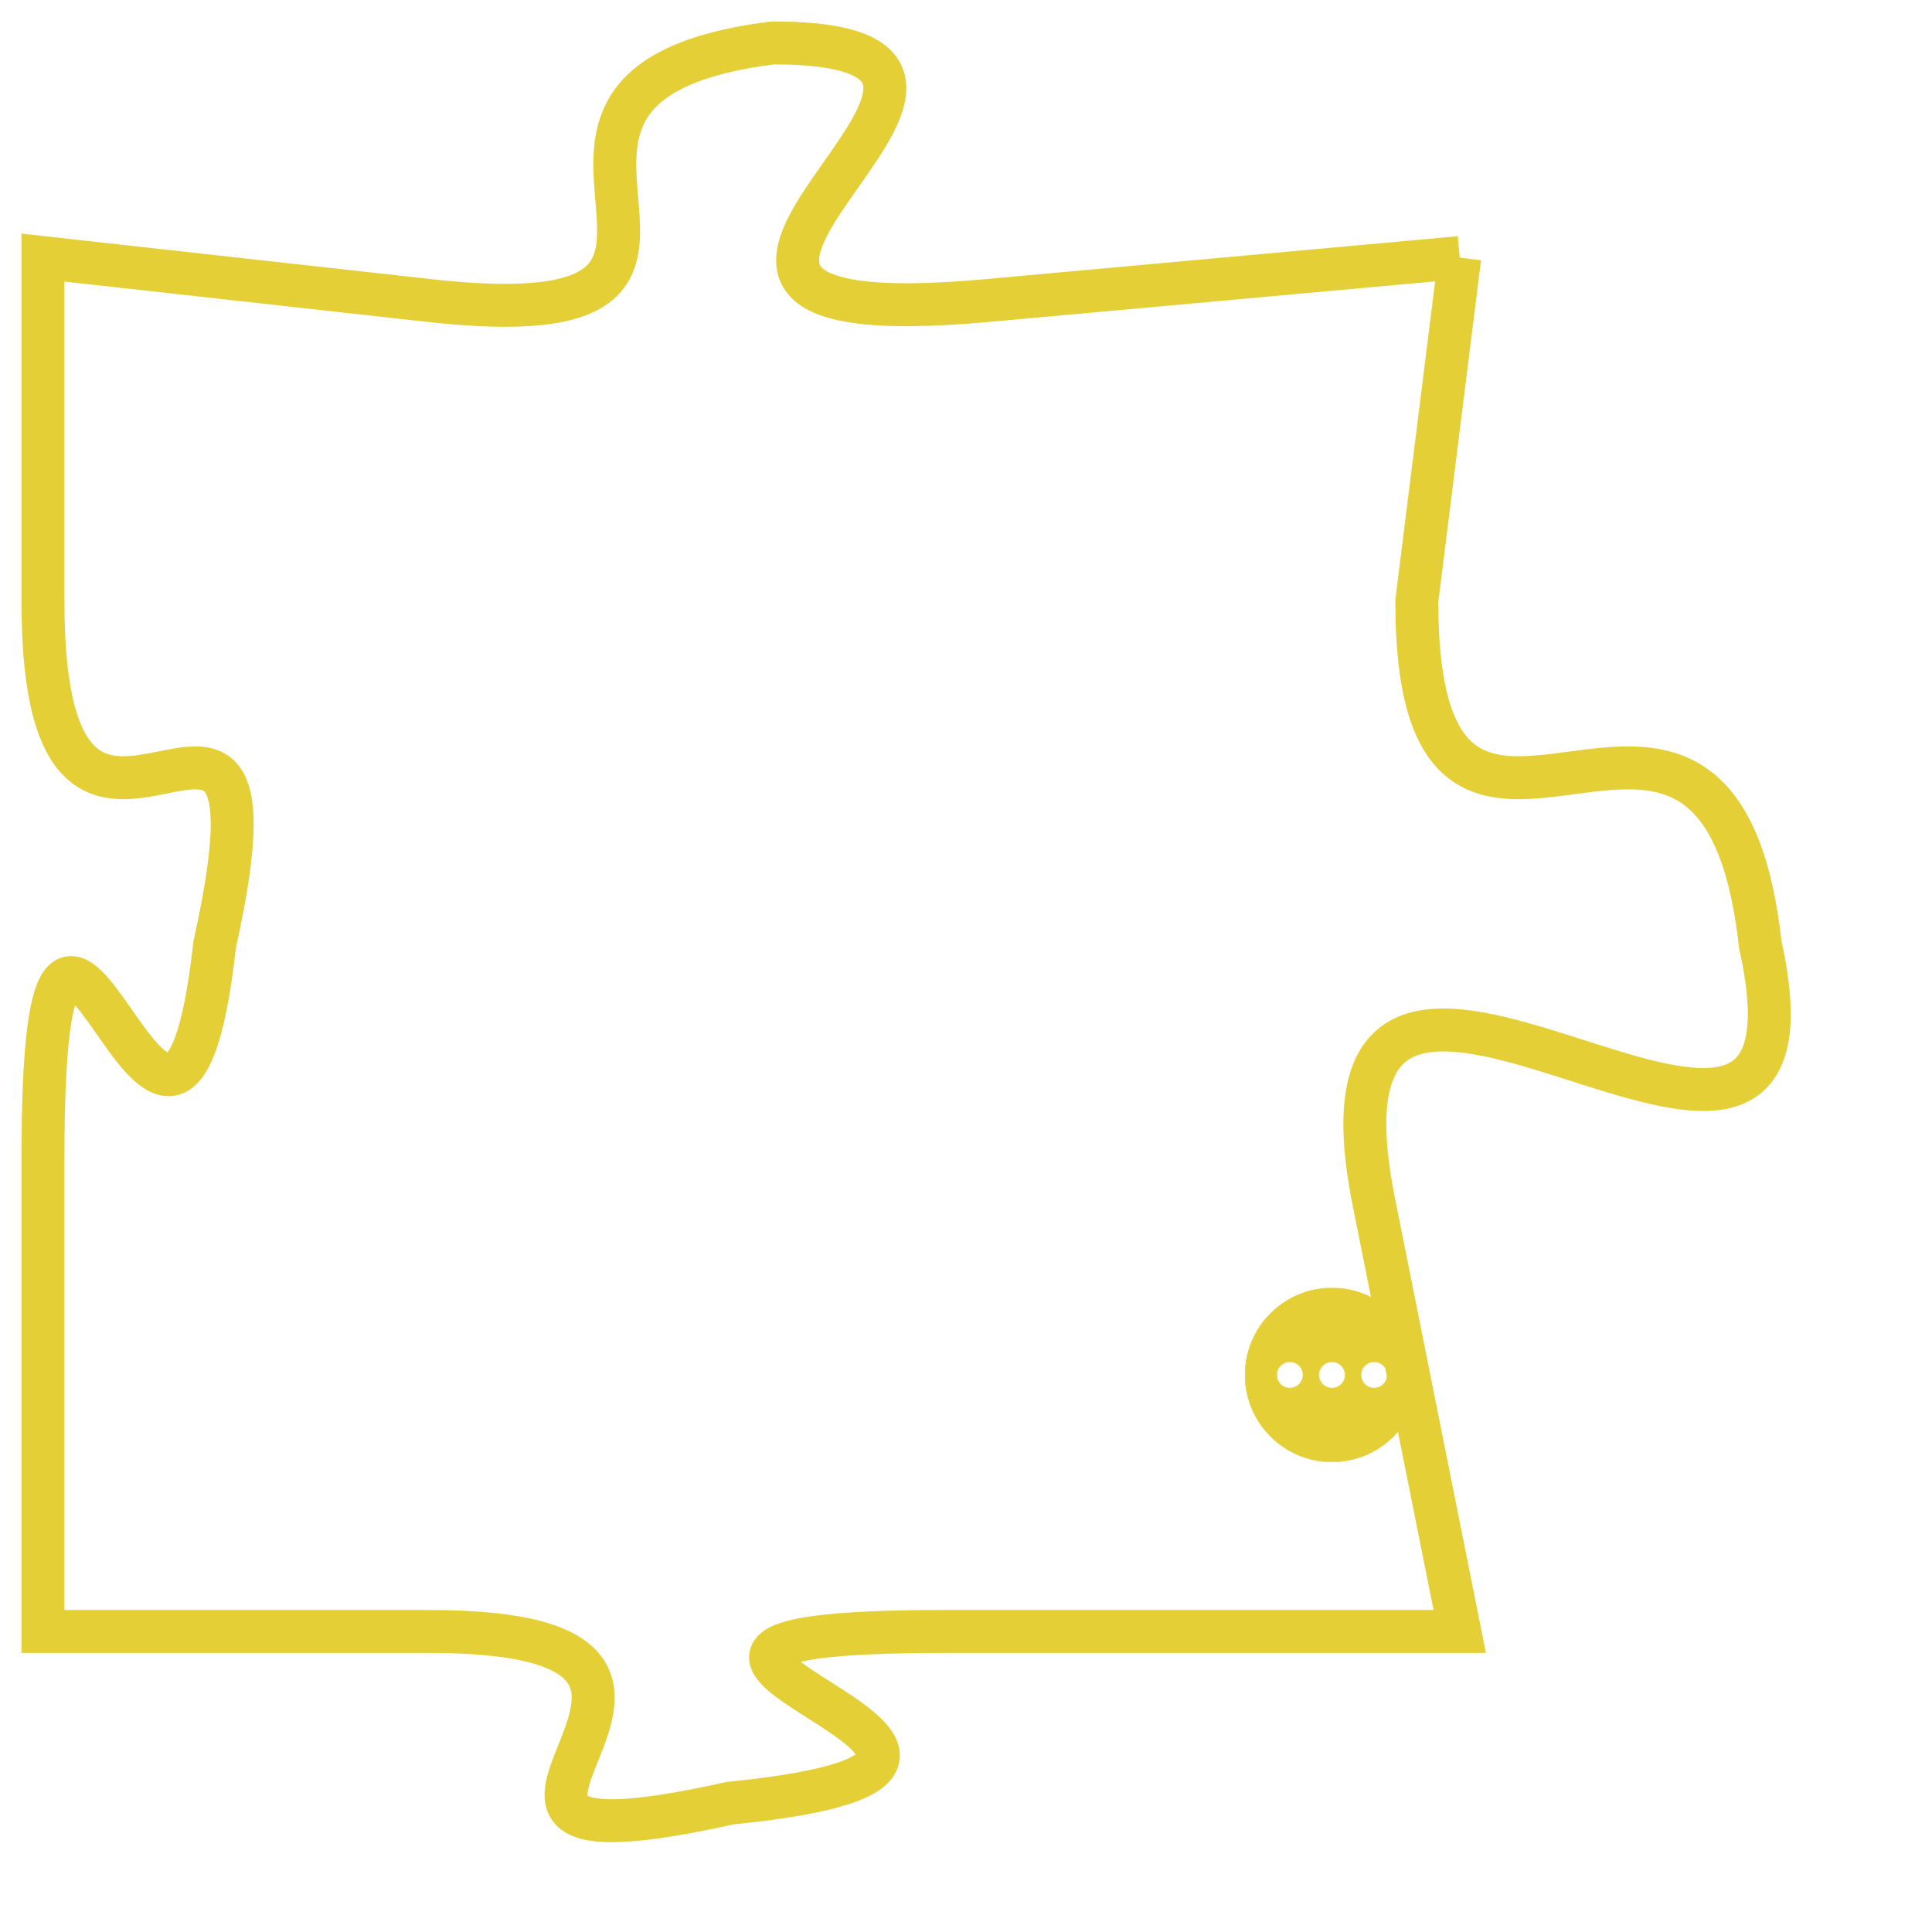 <svg version="1.1" xmlns="http://www.w3.org/2000/svg" xmlns:xlink="http://www.w3.org/1999/xlink" fill="transparent" x="0" y="0" width="350" height="350" preserveAspectRatio="xMinYMin slice"><style type="text/css">.links{fill:transparent;stroke: #E4CF37;}.links:hover{fill:#63D272; opacity:0.4;}</style><defs><g id="allt"><path id="t6496" d="M4191,1568 L4180,1569 C4169,1570 4183,1563 4175,1563 C4167,1564 4176,1570 4167,1569 L4158,1568 4158,1568 L4158,1576 C4158,1585 4164,1575 4162,1584 C4161,1593 4158,1578 4158,1589 L4158,1600 4158,1600 L4167,1600 C4176,1600 4165,1606 4174,1604 C4184,1603 4168,1600 4179,1600 L4191,1600 4191,1600 L4189,1590 C4187,1580 4200,1593 4198,1584 C4197,1575 4190,1585 4190,1576 L4191,1568"/></g><clipPath id="c" clipRule="evenodd" fill="transparent"><use href="#t6496"/></clipPath></defs><svg viewBox="4157 1562 44 45" preserveAspectRatio="xMinYMin meet"><svg width="4380" height="2430"><g><image crossorigin="anonymous" x="0" y="0" href="https://nftpuzzle.license-token.com/assets/completepuzzle.svg" width="100%" height="100%" /><g class="links"><use href="#t6496"/></g></g></svg><svg x="4186" y="1592" height="9%" width="9%" viewBox="0 0 330 330"><g><a xlink:href="https://nftpuzzle.license-token.com/" class="links"><title>See the most innovative NFT based token software licensing project</title><path fill="#E4CF37" id="more" d="M165,0C74.019,0,0,74.019,0,165s74.019,165,165,165s165-74.019,165-165S255.981,0,165,0z M85,190 c-13.785,0-25-11.215-25-25s11.215-25,25-25s25,11.215,25,25S98.785,190,85,190z M165,190c-13.785,0-25-11.215-25-25 s11.215-25,25-25s25,11.215,25,25S178.785,190,165,190z M245,190c-13.785,0-25-11.215-25-25s11.215-25,25-25 c13.785,0,25,11.215,25,25S258.785,190,245,190z"></path></a></g></svg></svg></svg>